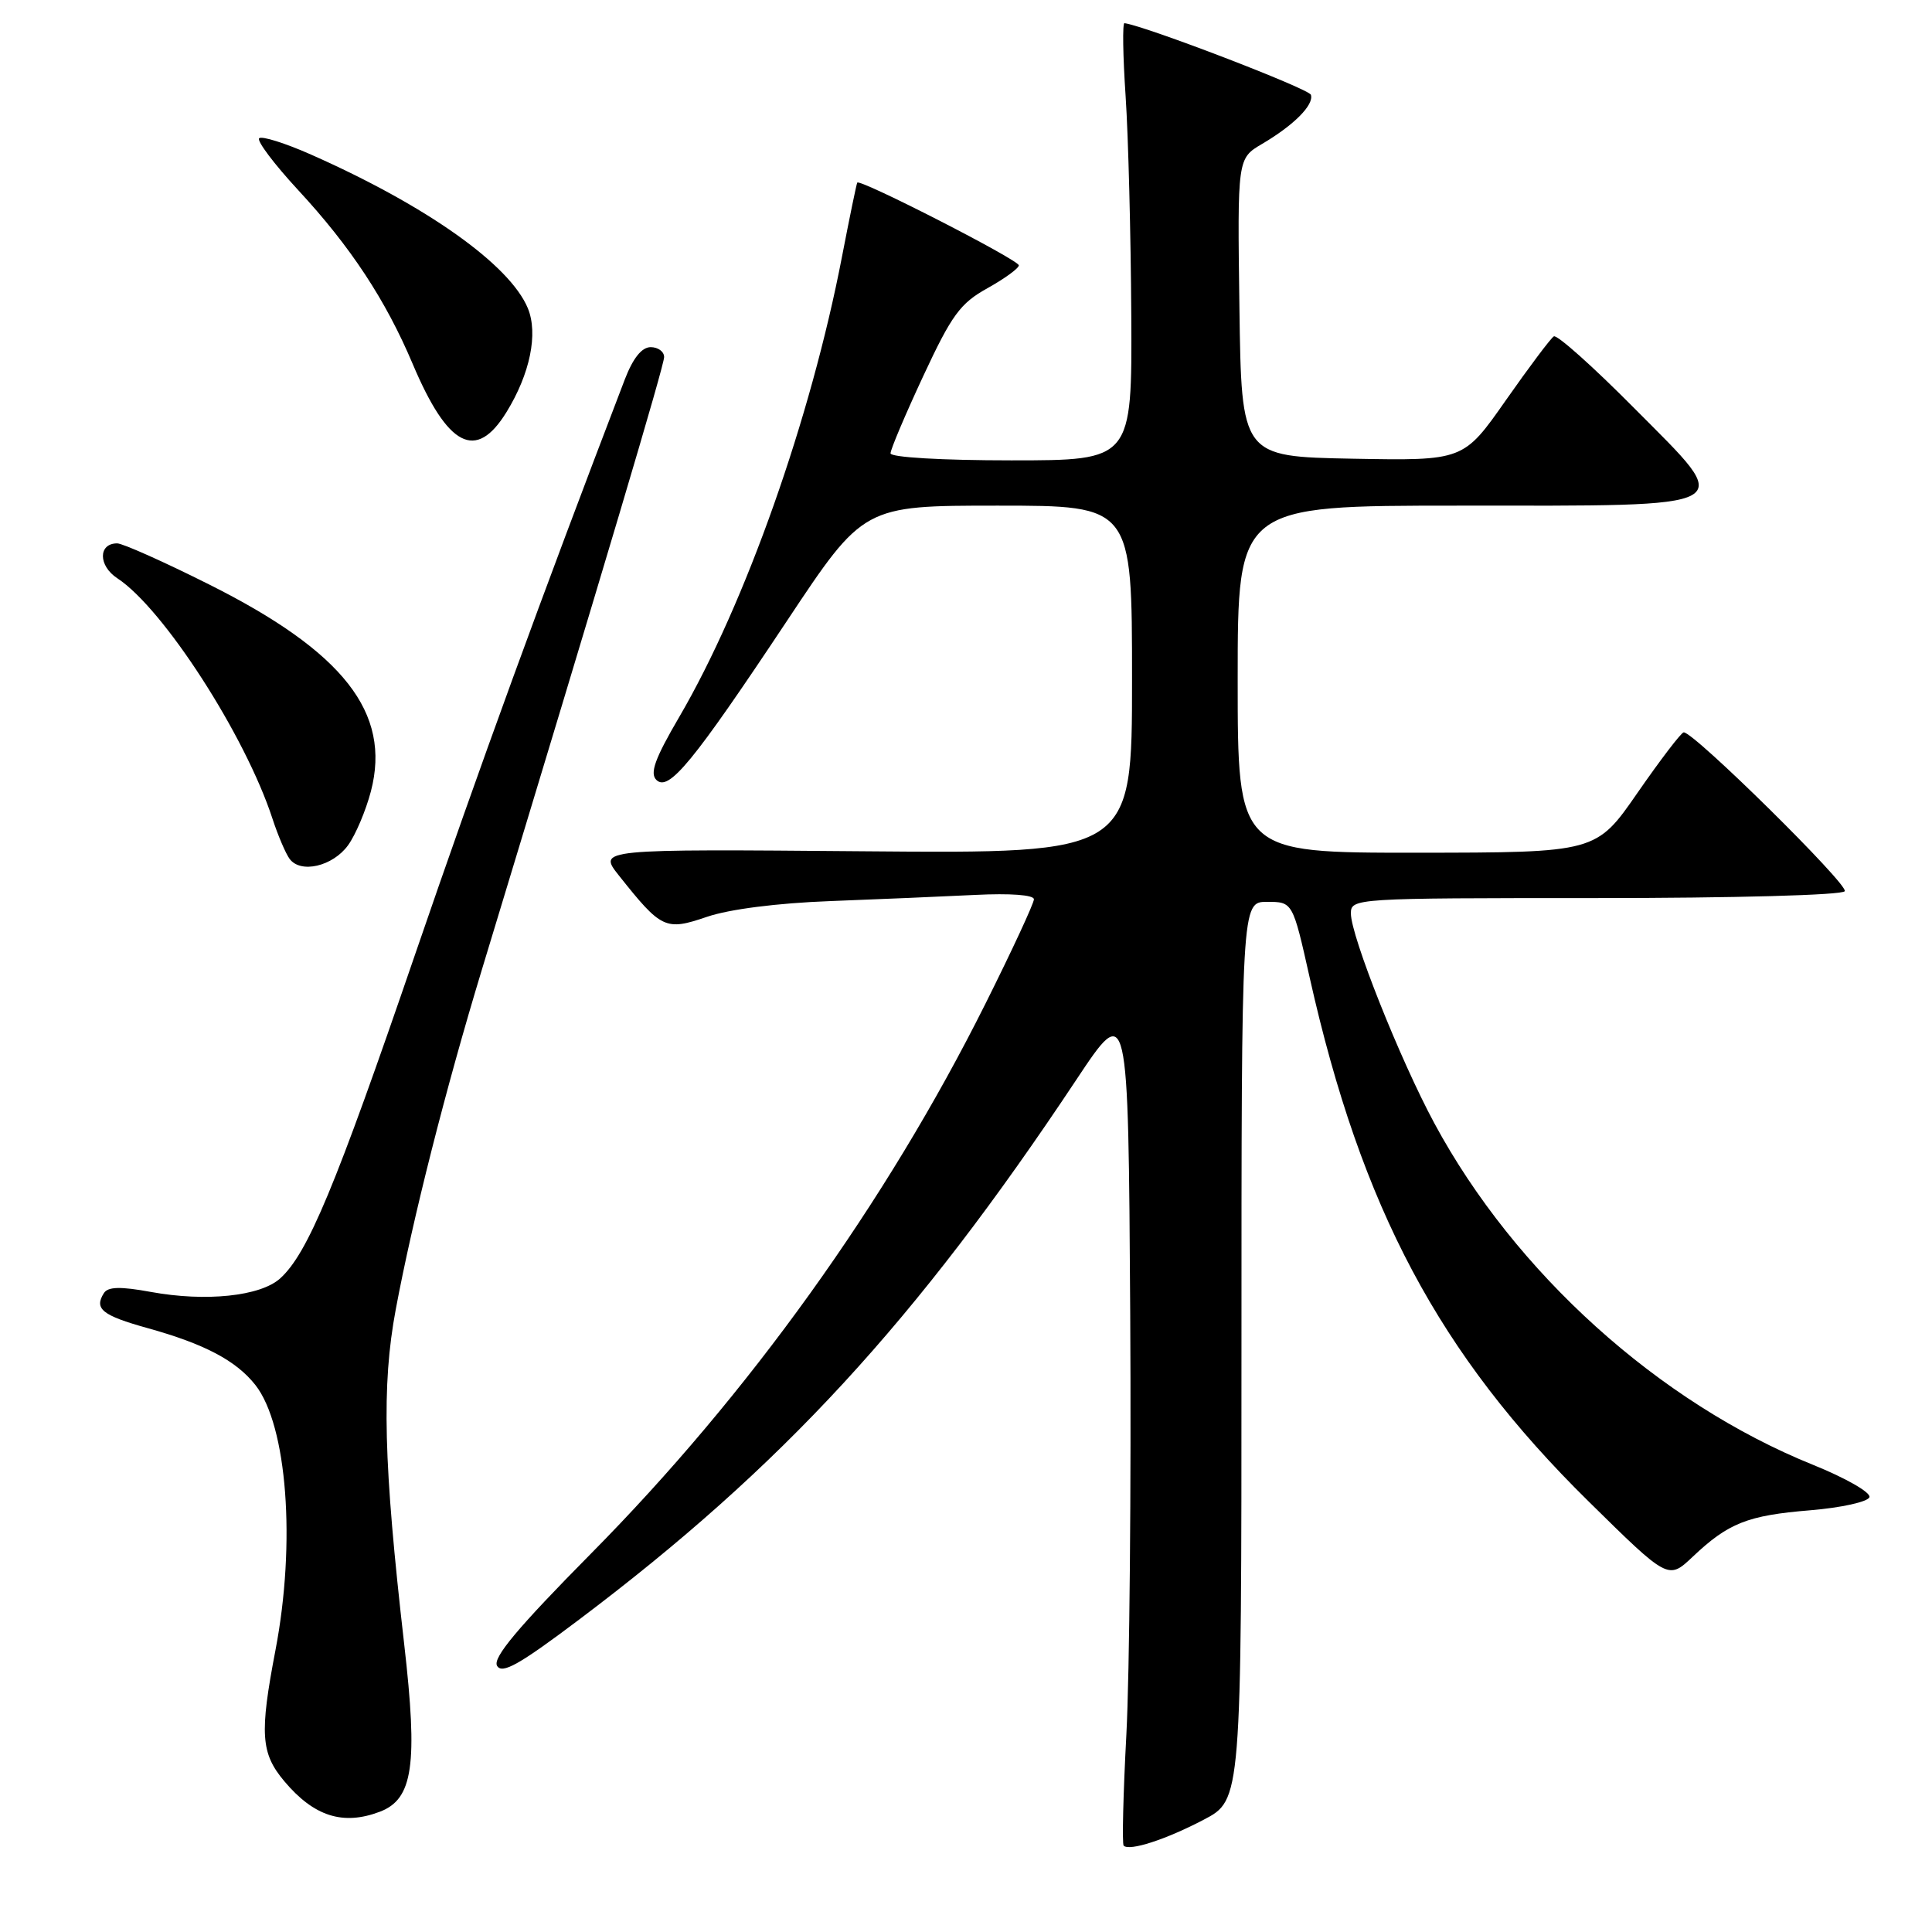 <?xml version="1.0" encoding="UTF-8" standalone="no"?>
<!DOCTYPE svg PUBLIC "-//W3C//DTD SVG 1.1//EN" "http://www.w3.org/Graphics/SVG/1.1/DTD/svg11.dtd" >
<svg xmlns="http://www.w3.org/2000/svg" xmlns:xlink="http://www.w3.org/1999/xlink" version="1.1" viewBox="0 0 256 256">
 <g >
 <path fill="currentColor"
d=" M 159.50 241.12 C 164.50 238.50 164.50 238.50 164.50 179.00 C 164.50 119.50 164.50 119.50 167.89 119.50 C 171.29 119.50 171.29 119.50 173.54 129.54 C 180.40 160.13 190.69 179.46 210.51 198.96 C 221.05 209.34 221.05 209.34 224.28 206.29 C 229.02 201.80 231.56 200.80 239.86 200.12 C 243.97 199.78 247.51 199.00 247.71 198.38 C 247.91 197.76 244.55 195.84 240.24 194.10 C 219.81 185.86 200.73 168.65 190.05 148.82 C 185.50 140.38 179.00 124.03 179.00 121.04 C 179.00 119.03 179.47 119.00 211.44 119.00 C 229.78 119.00 244.13 118.61 244.44 118.09 C 244.97 117.24 224.41 96.96 223.10 97.04 C 222.77 97.06 220.03 100.65 217.00 105.02 C 211.50 112.97 211.50 112.97 187.75 112.99 C 164.00 113.00 164.00 113.00 164.00 90.00 C 164.00 67.00 164.00 67.00 193.31 67.00 C 231.13 67.00 230.00 67.63 216.57 54.11 C 211.11 48.60 206.31 44.31 205.89 44.57 C 205.48 44.82 202.62 48.63 199.53 53.04 C 193.92 61.05 193.92 61.05 179.21 60.78 C 164.50 60.50 164.50 60.50 164.23 40.75 C 163.96 21.00 163.96 21.00 167.23 19.07 C 171.45 16.59 174.13 13.89 173.70 12.56 C 173.45 11.76 151.84 3.46 149.00 3.07 C 148.72 3.03 148.79 7.39 149.15 12.75 C 149.51 18.11 149.84 31.16 149.90 41.75 C 150.00 61.00 150.00 61.00 134.00 61.00 C 124.81 61.00 118.00 60.60 118.00 60.07 C 118.00 59.56 119.95 54.95 122.34 49.82 C 126.10 41.75 127.23 40.19 130.84 38.19 C 133.13 36.91 135.00 35.55 135.00 35.16 C 135.00 34.44 113.92 23.65 113.59 24.20 C 113.49 24.36 112.58 28.77 111.57 34.00 C 107.44 55.45 98.76 80.01 90.01 94.99 C 86.78 100.51 86.07 102.47 86.98 103.35 C 88.61 104.93 91.82 101.01 104.29 82.25 C 114.42 67.00 114.42 67.00 132.21 67.00 C 150.00 67.00 150.00 67.00 150.00 90.05 C 150.00 113.10 150.00 113.10 114.61 112.80 C 79.23 112.50 79.23 112.50 82.00 116.00 C 87.64 123.10 88.18 123.36 93.66 121.49 C 96.60 120.48 103.01 119.66 110.00 119.40 C 116.33 119.16 124.99 118.79 129.25 118.58 C 133.86 118.35 137.00 118.58 137.00 119.16 C 137.00 119.69 134.11 125.93 130.57 133.01 C 117.42 159.34 99.18 184.77 78.29 205.88 C 68.61 215.67 65.27 219.66 65.86 220.72 C 66.51 221.87 68.79 220.59 76.70 214.63 C 103.59 194.38 121.35 175.09 142.60 143.10 C 149.50 132.71 149.50 132.71 149.76 174.10 C 149.90 196.87 149.67 221.95 149.25 229.83 C 148.83 237.71 148.67 244.33 148.89 244.56 C 149.65 245.32 154.49 243.75 159.50 241.12 Z  M 50.34 240.06 C 54.73 238.39 55.39 233.85 53.56 217.88 C 50.81 193.91 50.55 183.59 52.44 173.50 C 54.69 161.48 59.04 144.33 63.85 128.49 C 80.21 74.62 88.00 48.44 88.00 47.31 C 88.00 46.59 87.20 46.00 86.22 46.00 C 85.04 46.00 83.88 47.45 82.80 50.25 C 71.66 79.32 63.55 101.56 54.99 126.50 C 44.42 157.34 40.77 166.10 37.12 169.40 C 34.50 171.76 27.28 172.52 20.00 171.19 C 15.97 170.45 14.31 170.49 13.77 171.34 C 12.44 173.43 13.53 174.30 19.55 175.98 C 27.11 178.08 31.29 180.29 33.84 183.52 C 38.05 188.88 39.23 204.40 36.50 218.66 C 34.38 229.73 34.56 232.32 37.67 236.02 C 41.60 240.69 45.45 241.92 50.34 240.06 Z  M 46.12 112.00 C 47.12 110.62 48.48 107.40 49.15 104.84 C 51.86 94.45 45.52 86.36 27.68 77.43 C 21.72 74.44 16.25 72.00 15.53 72.00 C 13.00 72.00 13.01 74.96 15.54 76.62 C 21.65 80.62 32.51 97.46 36.11 108.50 C 36.83 110.70 37.85 113.09 38.37 113.80 C 39.83 115.79 44.09 114.80 46.12 112.00 Z  M 67.11 54.61 C 70.24 49.53 71.33 44.21 69.94 40.84 C 67.54 35.07 56.54 27.27 41.23 20.49 C 37.78 18.96 34.68 17.99 34.34 18.32 C 34.00 18.66 36.34 21.76 39.52 25.20 C 46.45 32.68 51.11 39.76 54.69 48.24 C 59.35 59.25 63.08 61.16 67.11 54.61 Z "/>
</g>
</svg>